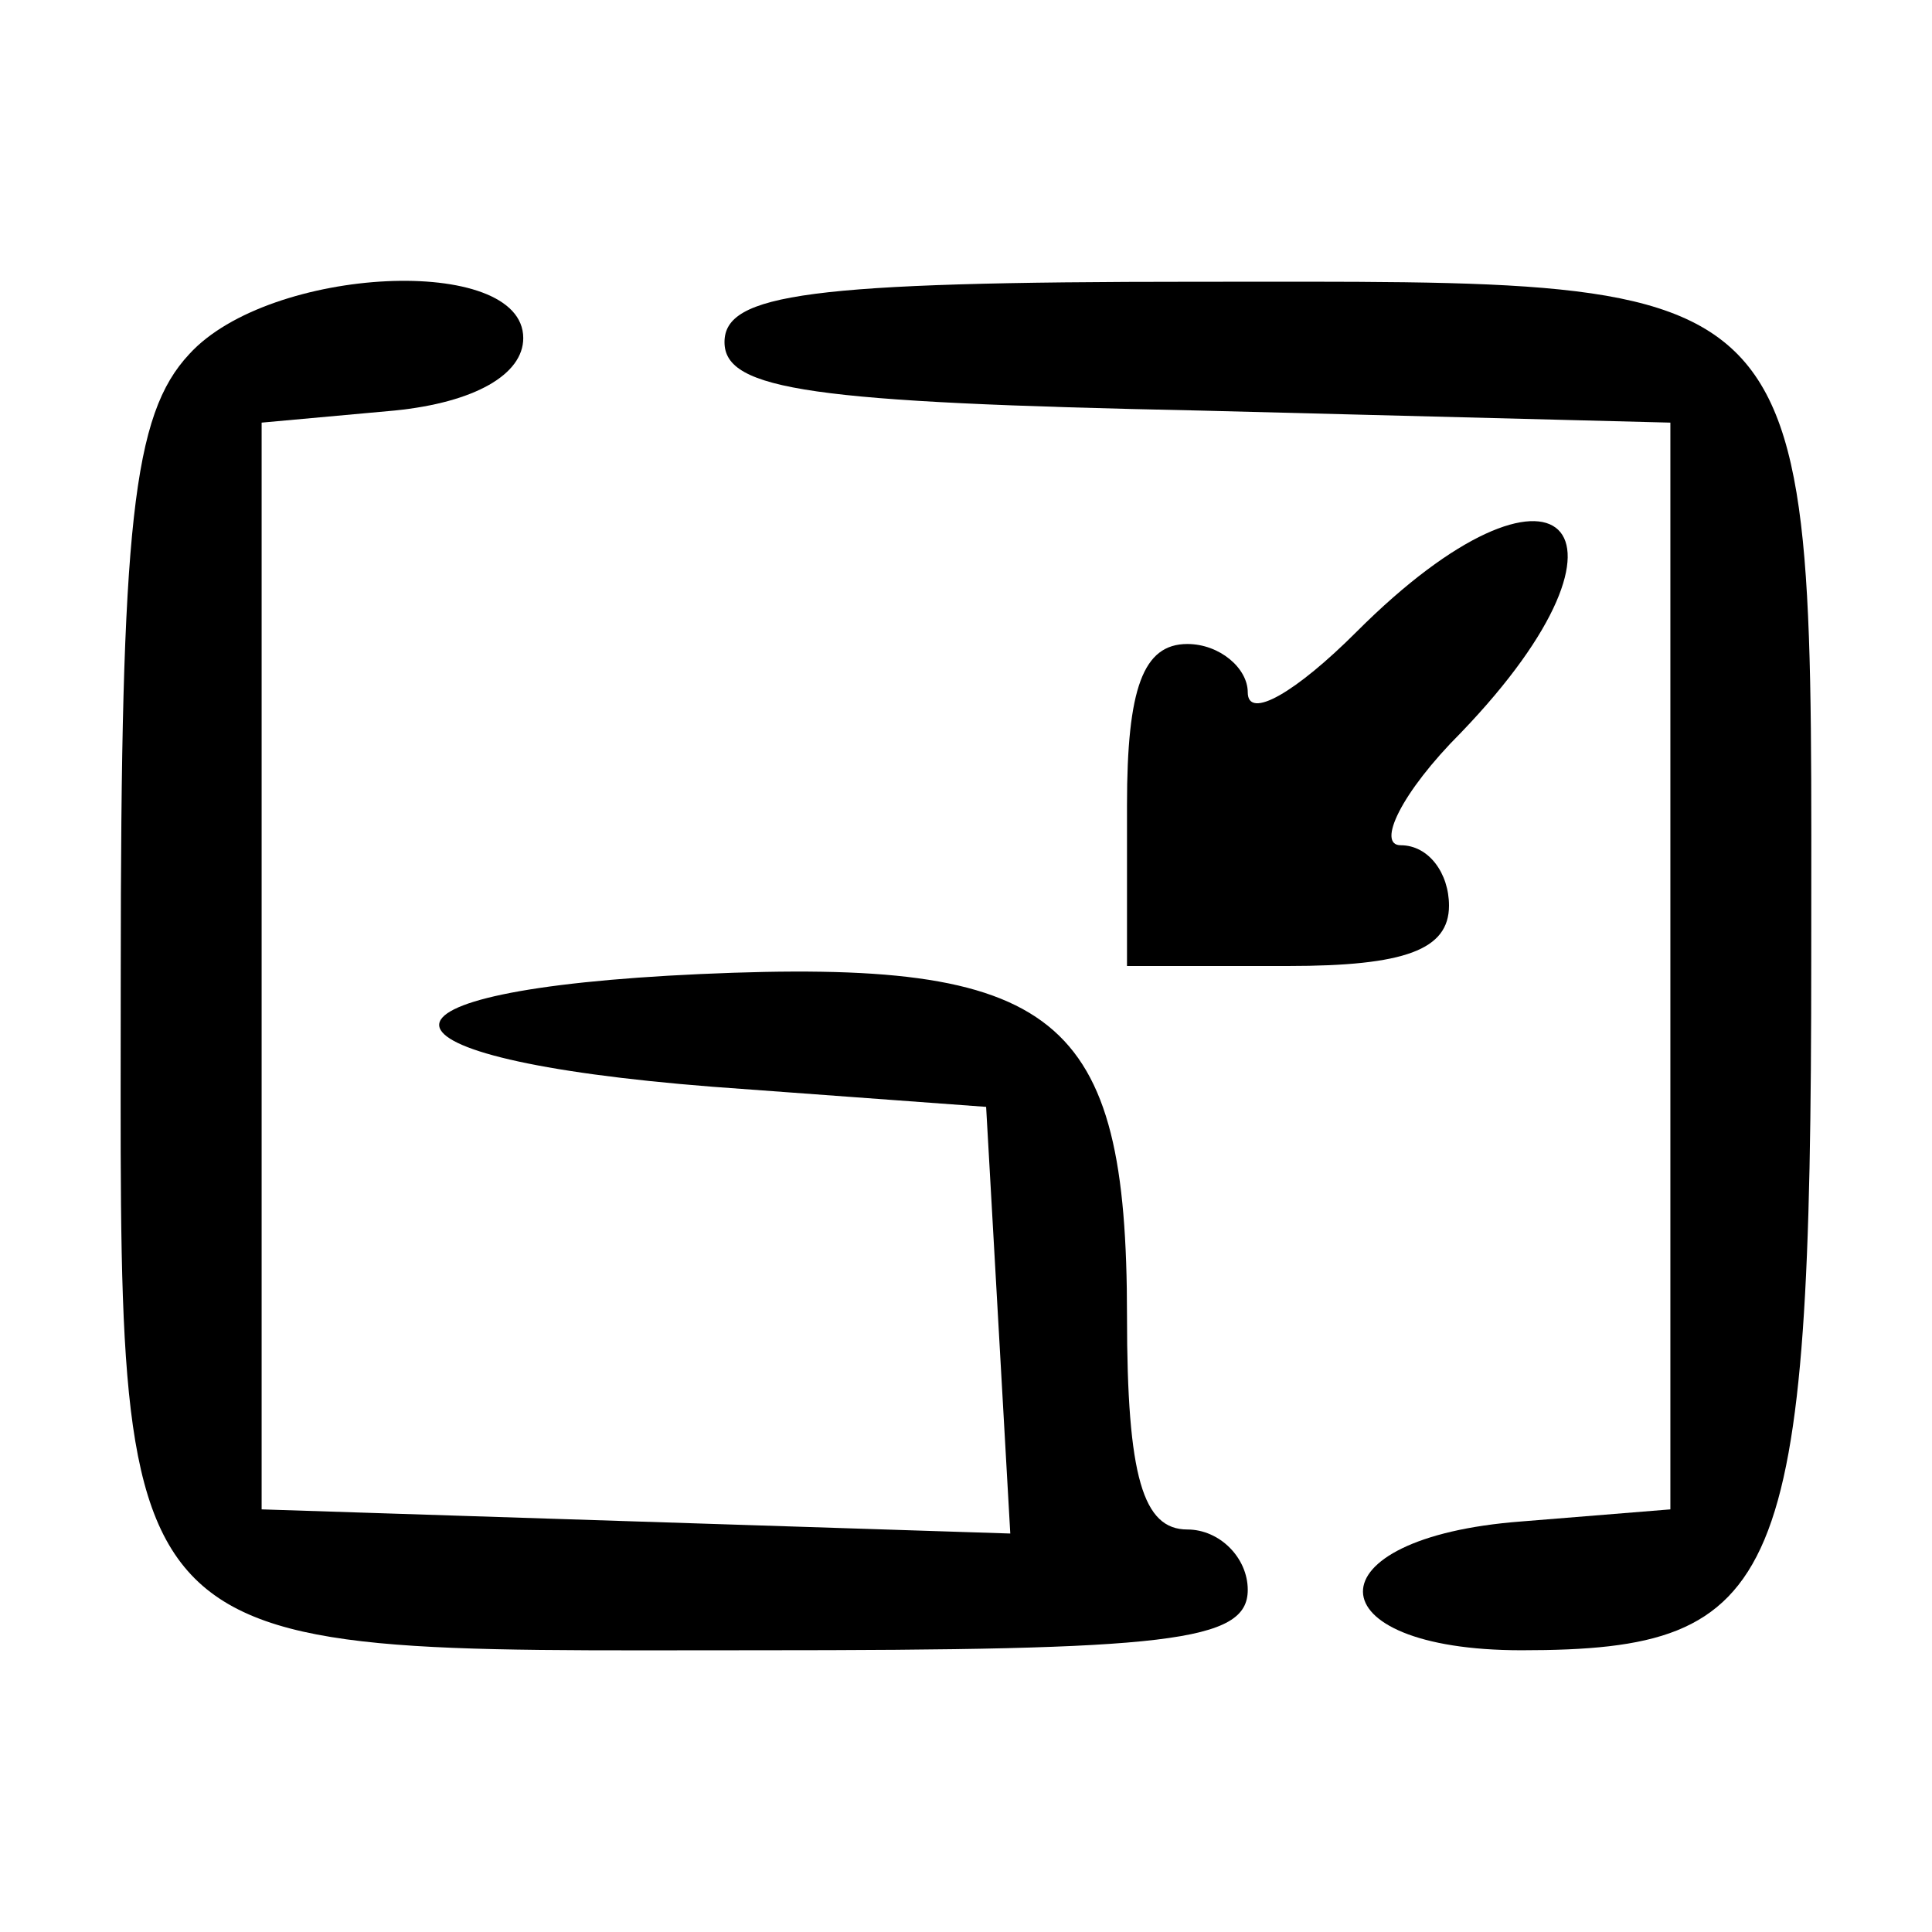 <?xml version="1.0" standalone="no"?>
<!DOCTYPE svg PUBLIC "-//W3C//DTD SVG 20010904//EN"
 "http://www.w3.org/TR/2001/REC-SVG-20010904/DTD/svg10.dtd">
<svg version="1.0" xmlns="http://www.w3.org/2000/svg"
 width="48pt" height="48pt" viewBox="0 0 48 48"
 preserveAspectRatio="xMidYMid meet">

<g transform="translate(0,48) scale(0.1,-0.1)"
fill="#000000" stroke="none">
<path d="M47 392 c-14 -15 -17 -42 -17 -154 0 -174 -6 -168 158 -168 102 0
122 2 122 15 0 8 -7 15 -15 15 -11 0 -15 13 -15 53 0 75 -17 89 -106 85 -88
-4 -86 -21 3 -28 l68 -5 3 -53 3 -53 -93 3 -93 3 0 135 0 135 33 3 c20 2 32 9
32 18 0 21 -63 18 -83 -4z"/>
<path d="M180 395 c0 -12 22 -15 118 -17 l117 -3 0 -135 0 -135 -37 -3 c-53
-4 -52 -32 0 -32 65 0 72 16 72 172 0 173 5 168 -153 168 -96 0 -117 -3 -117
-15z"/>
<path d="M337 323 c-15 -15 -27 -22 -27 -15 0 6 -7 12 -15 12 -11 0 -15 -11
-15 -40 l0 -40 40 0 c29 0 40 4 40 15 0 8 -5 15 -12 15 -6 0 0 13 15 28 49 51
24 75 -26 25z"/>
</g>
</svg>
